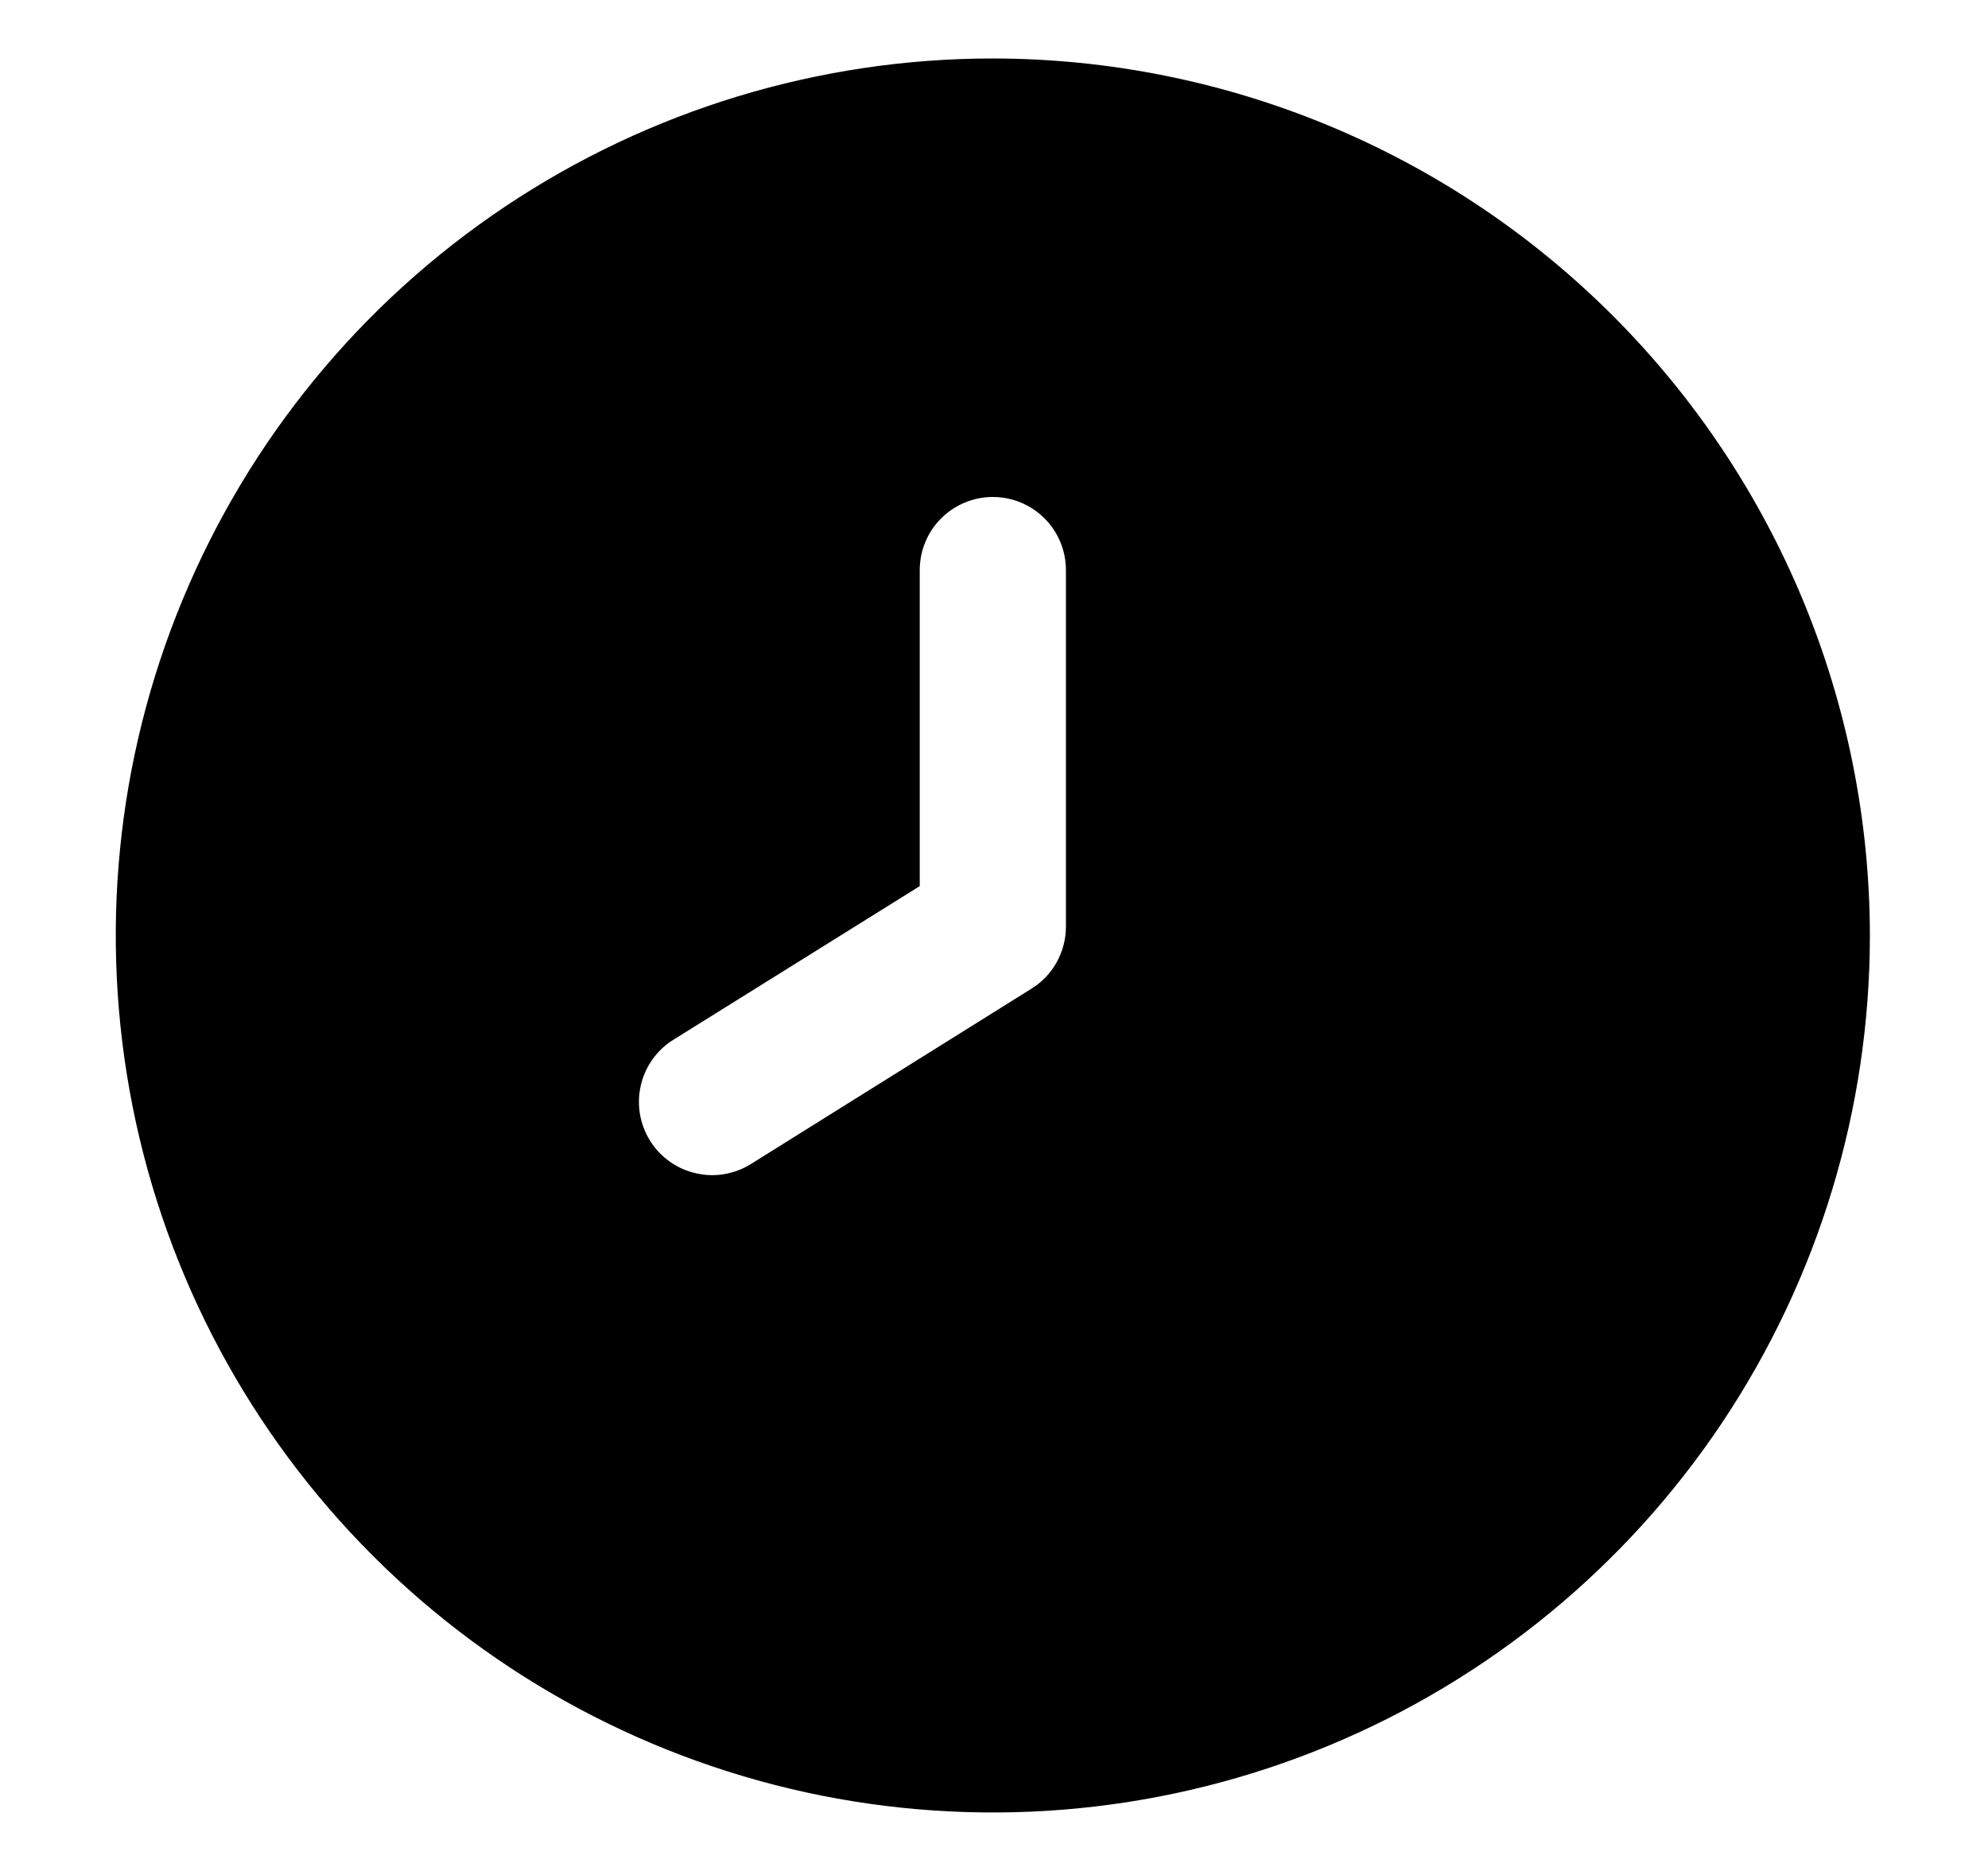 <svg
viewBox="0 0 17 16"
fill="currentColor"
xmlns="http://www.w3.org/2000/svg"
>
<g id="Frame 1707482349">
<path
id="Vector"
d="M8.49 0.5C7.007 0.5 5.557 0.94 4.323 1.764C3.09 2.588 2.129 3.759 1.561 5.13C0.993 6.5 0.845 8.008 1.134 9.463C1.423 10.918 2.138 12.254 3.187 13.303C4.236 14.352 5.572 15.066 7.027 15.356C8.482 15.645 9.99 15.497 11.36 14.929C12.731 14.361 13.902 13.4 14.726 12.167C15.55 10.933 15.99 9.483 15.99 8C15.988 6.012 15.197 4.105 13.791 2.699C12.385 1.293 10.479 0.502 8.49 0.5V0.5ZM9.115 7.924C9.115 8.03 9.088 8.135 9.037 8.227C8.986 8.32 8.912 8.398 8.822 8.454L6.422 9.954C6.352 9.998 6.274 10.027 6.193 10.041C6.112 10.055 6.029 10.052 5.949 10.033C5.869 10.015 5.793 9.981 5.726 9.933C5.659 9.885 5.602 9.825 5.559 9.755C5.515 9.685 5.486 9.608 5.472 9.526C5.459 9.445 5.461 9.362 5.48 9.282C5.498 9.202 5.532 9.126 5.58 9.059C5.628 8.992 5.688 8.935 5.758 8.892L7.865 7.578V4.875C7.865 4.709 7.931 4.55 8.048 4.433C8.165 4.316 8.324 4.25 8.49 4.25C8.656 4.25 8.815 4.316 8.932 4.433C9.049 4.55 9.115 4.709 9.115 4.875V7.924Z"
/>
</g>
</svg>